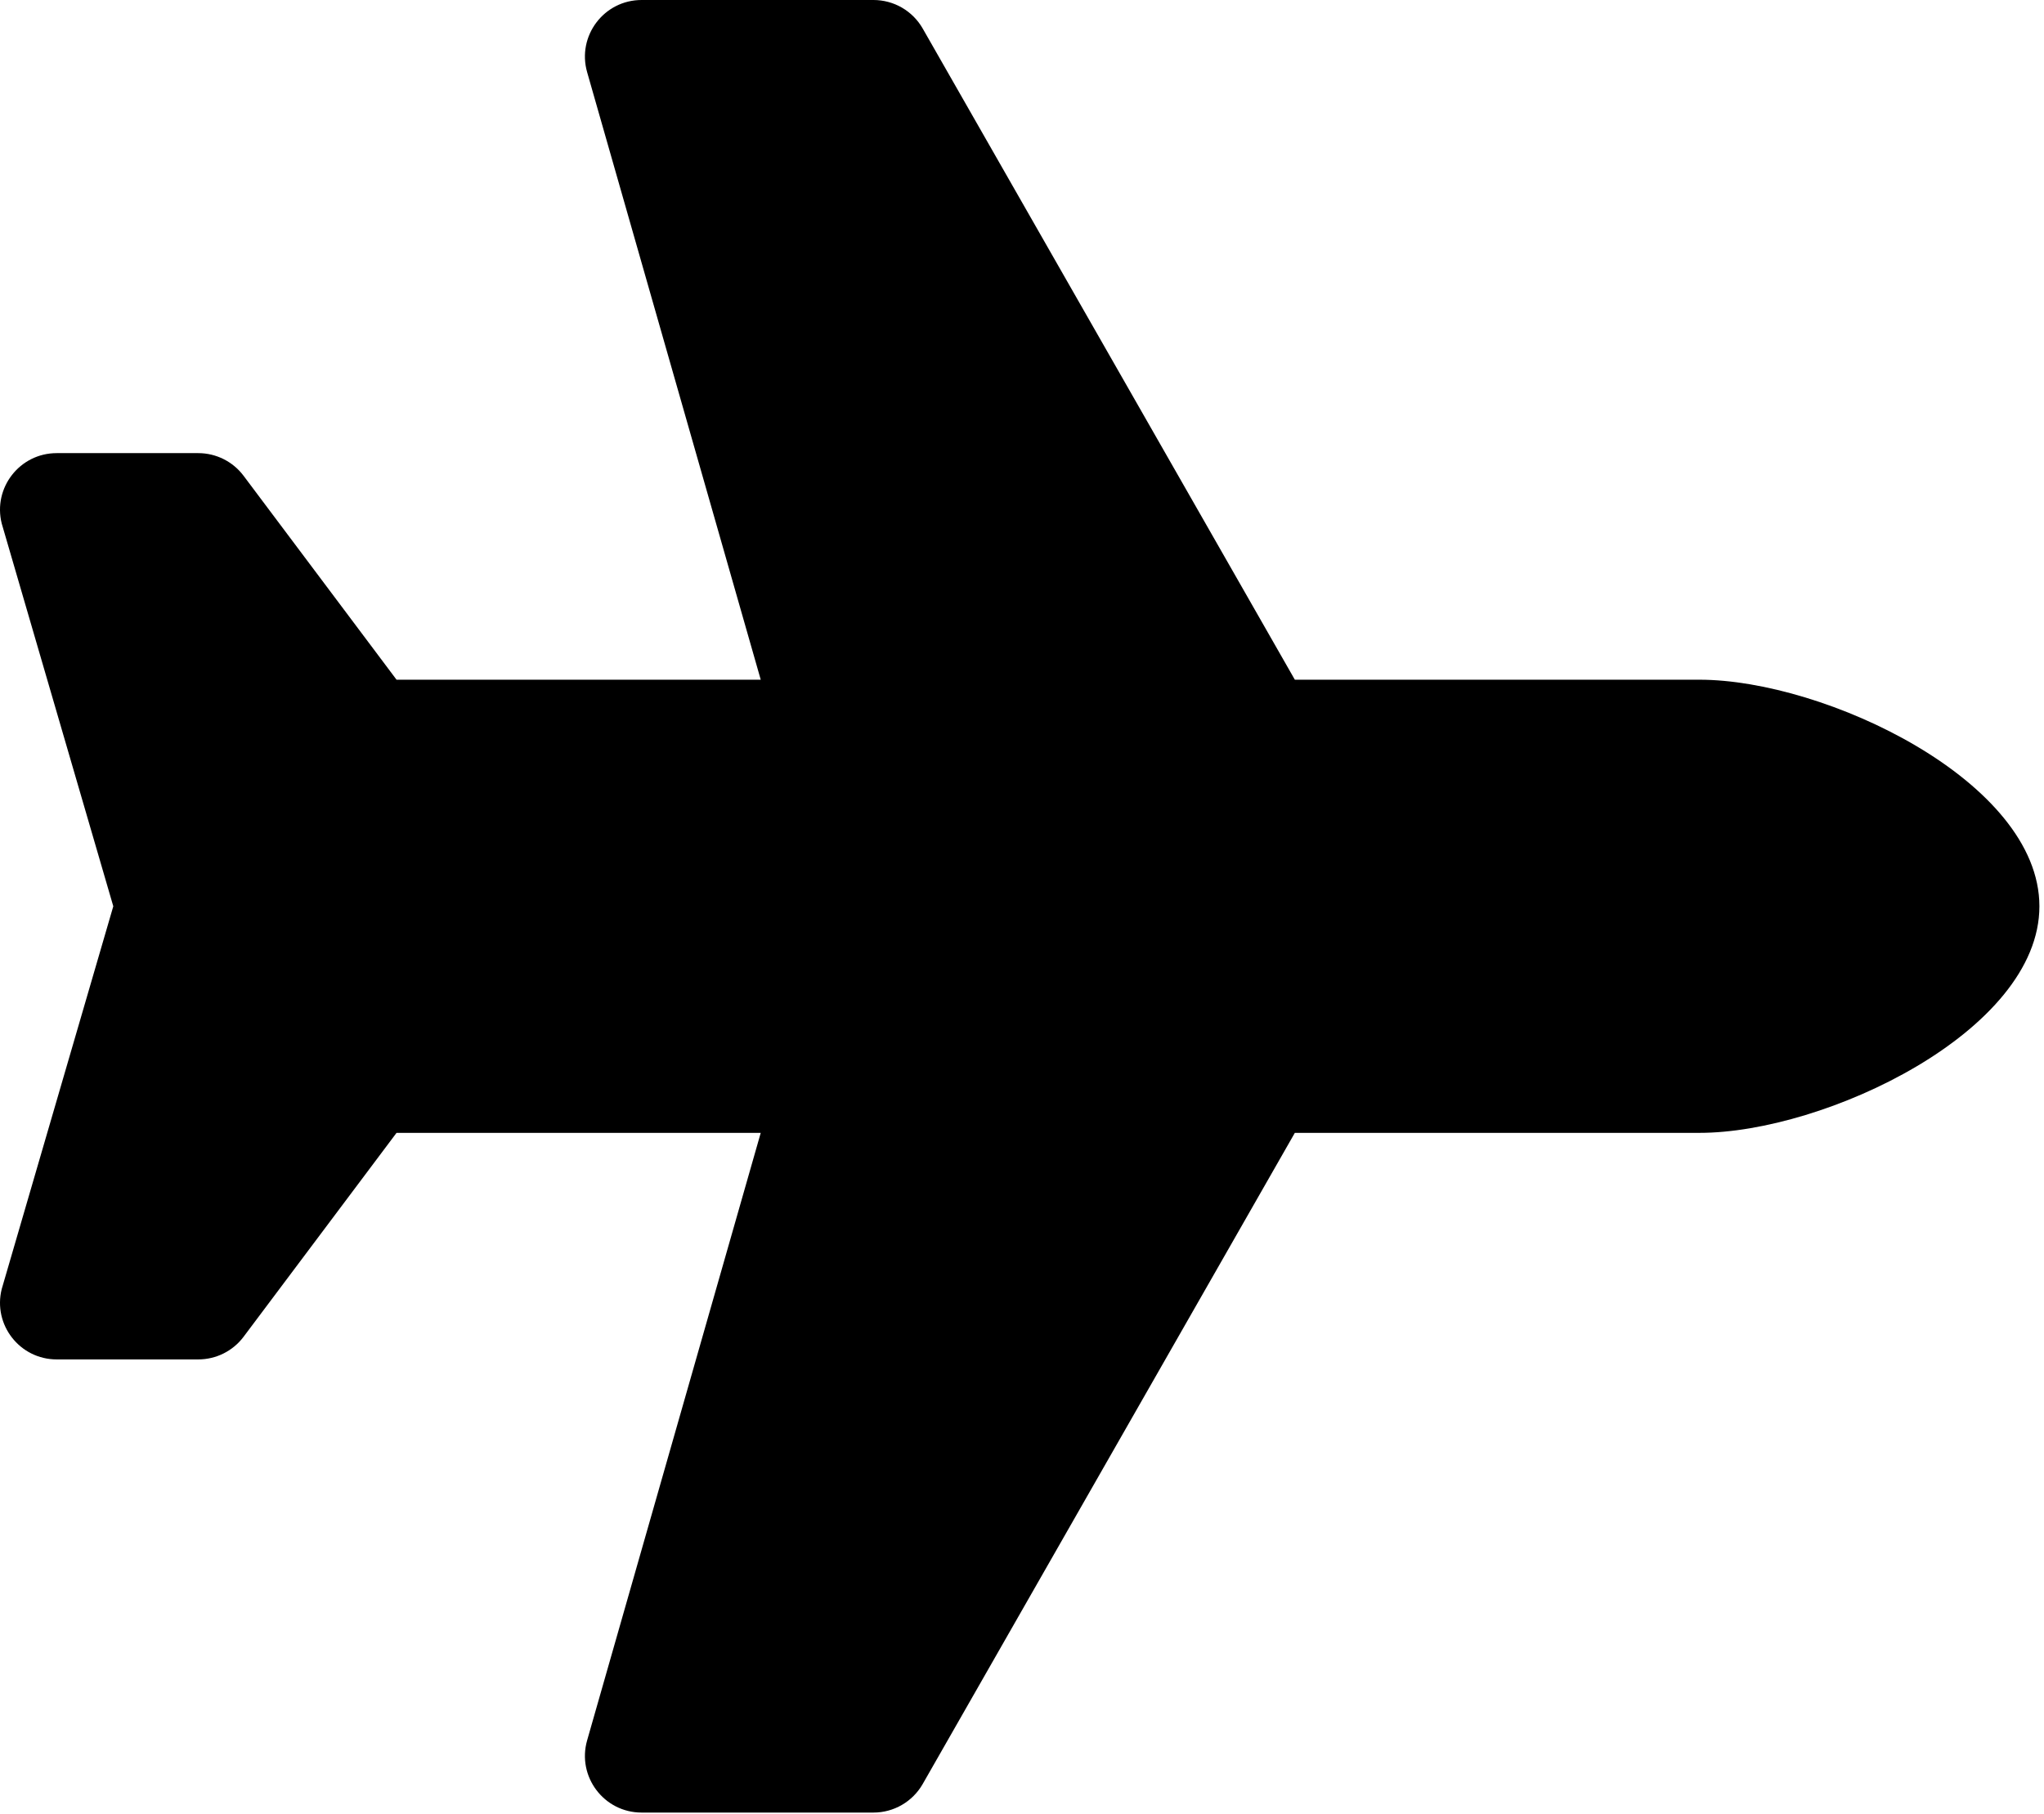 <svg width="89" height="79" viewBox="0 0 89 79" fill="none" xmlns="http://www.w3.org/2000/svg">
<path d="M74 29.6H56.38L40.177 1.243C39.961 0.865 39.649 0.551 39.273 0.333C38.897 0.115 38.469 -2.72764e-05 38.034 4.85677e-09H27.936C26.297 4.85677e-09 25.115 1.568 25.565 3.143L33.124 29.6H17.266L10.606 20.72C10.141 20.099 9.408 19.733 8.633 19.733H2.468C0.863 19.733 -0.315 21.241 0.075 22.798L4.933 39.467L0.075 56.135C-0.315 57.693 0.863 59.2 2.468 59.2H8.633C9.41 59.2 10.141 58.835 10.606 58.214L17.266 49.334H33.124L25.565 75.789C25.115 77.364 26.297 78.934 27.936 78.934H38.034C38.919 78.934 39.736 78.459 40.176 77.691L56.38 49.334H74C79.45 49.334 88.8 44.917 88.8 39.467C88.8 34.017 79.45 29.6 74 29.6Z" fill="black"/>
</svg>

